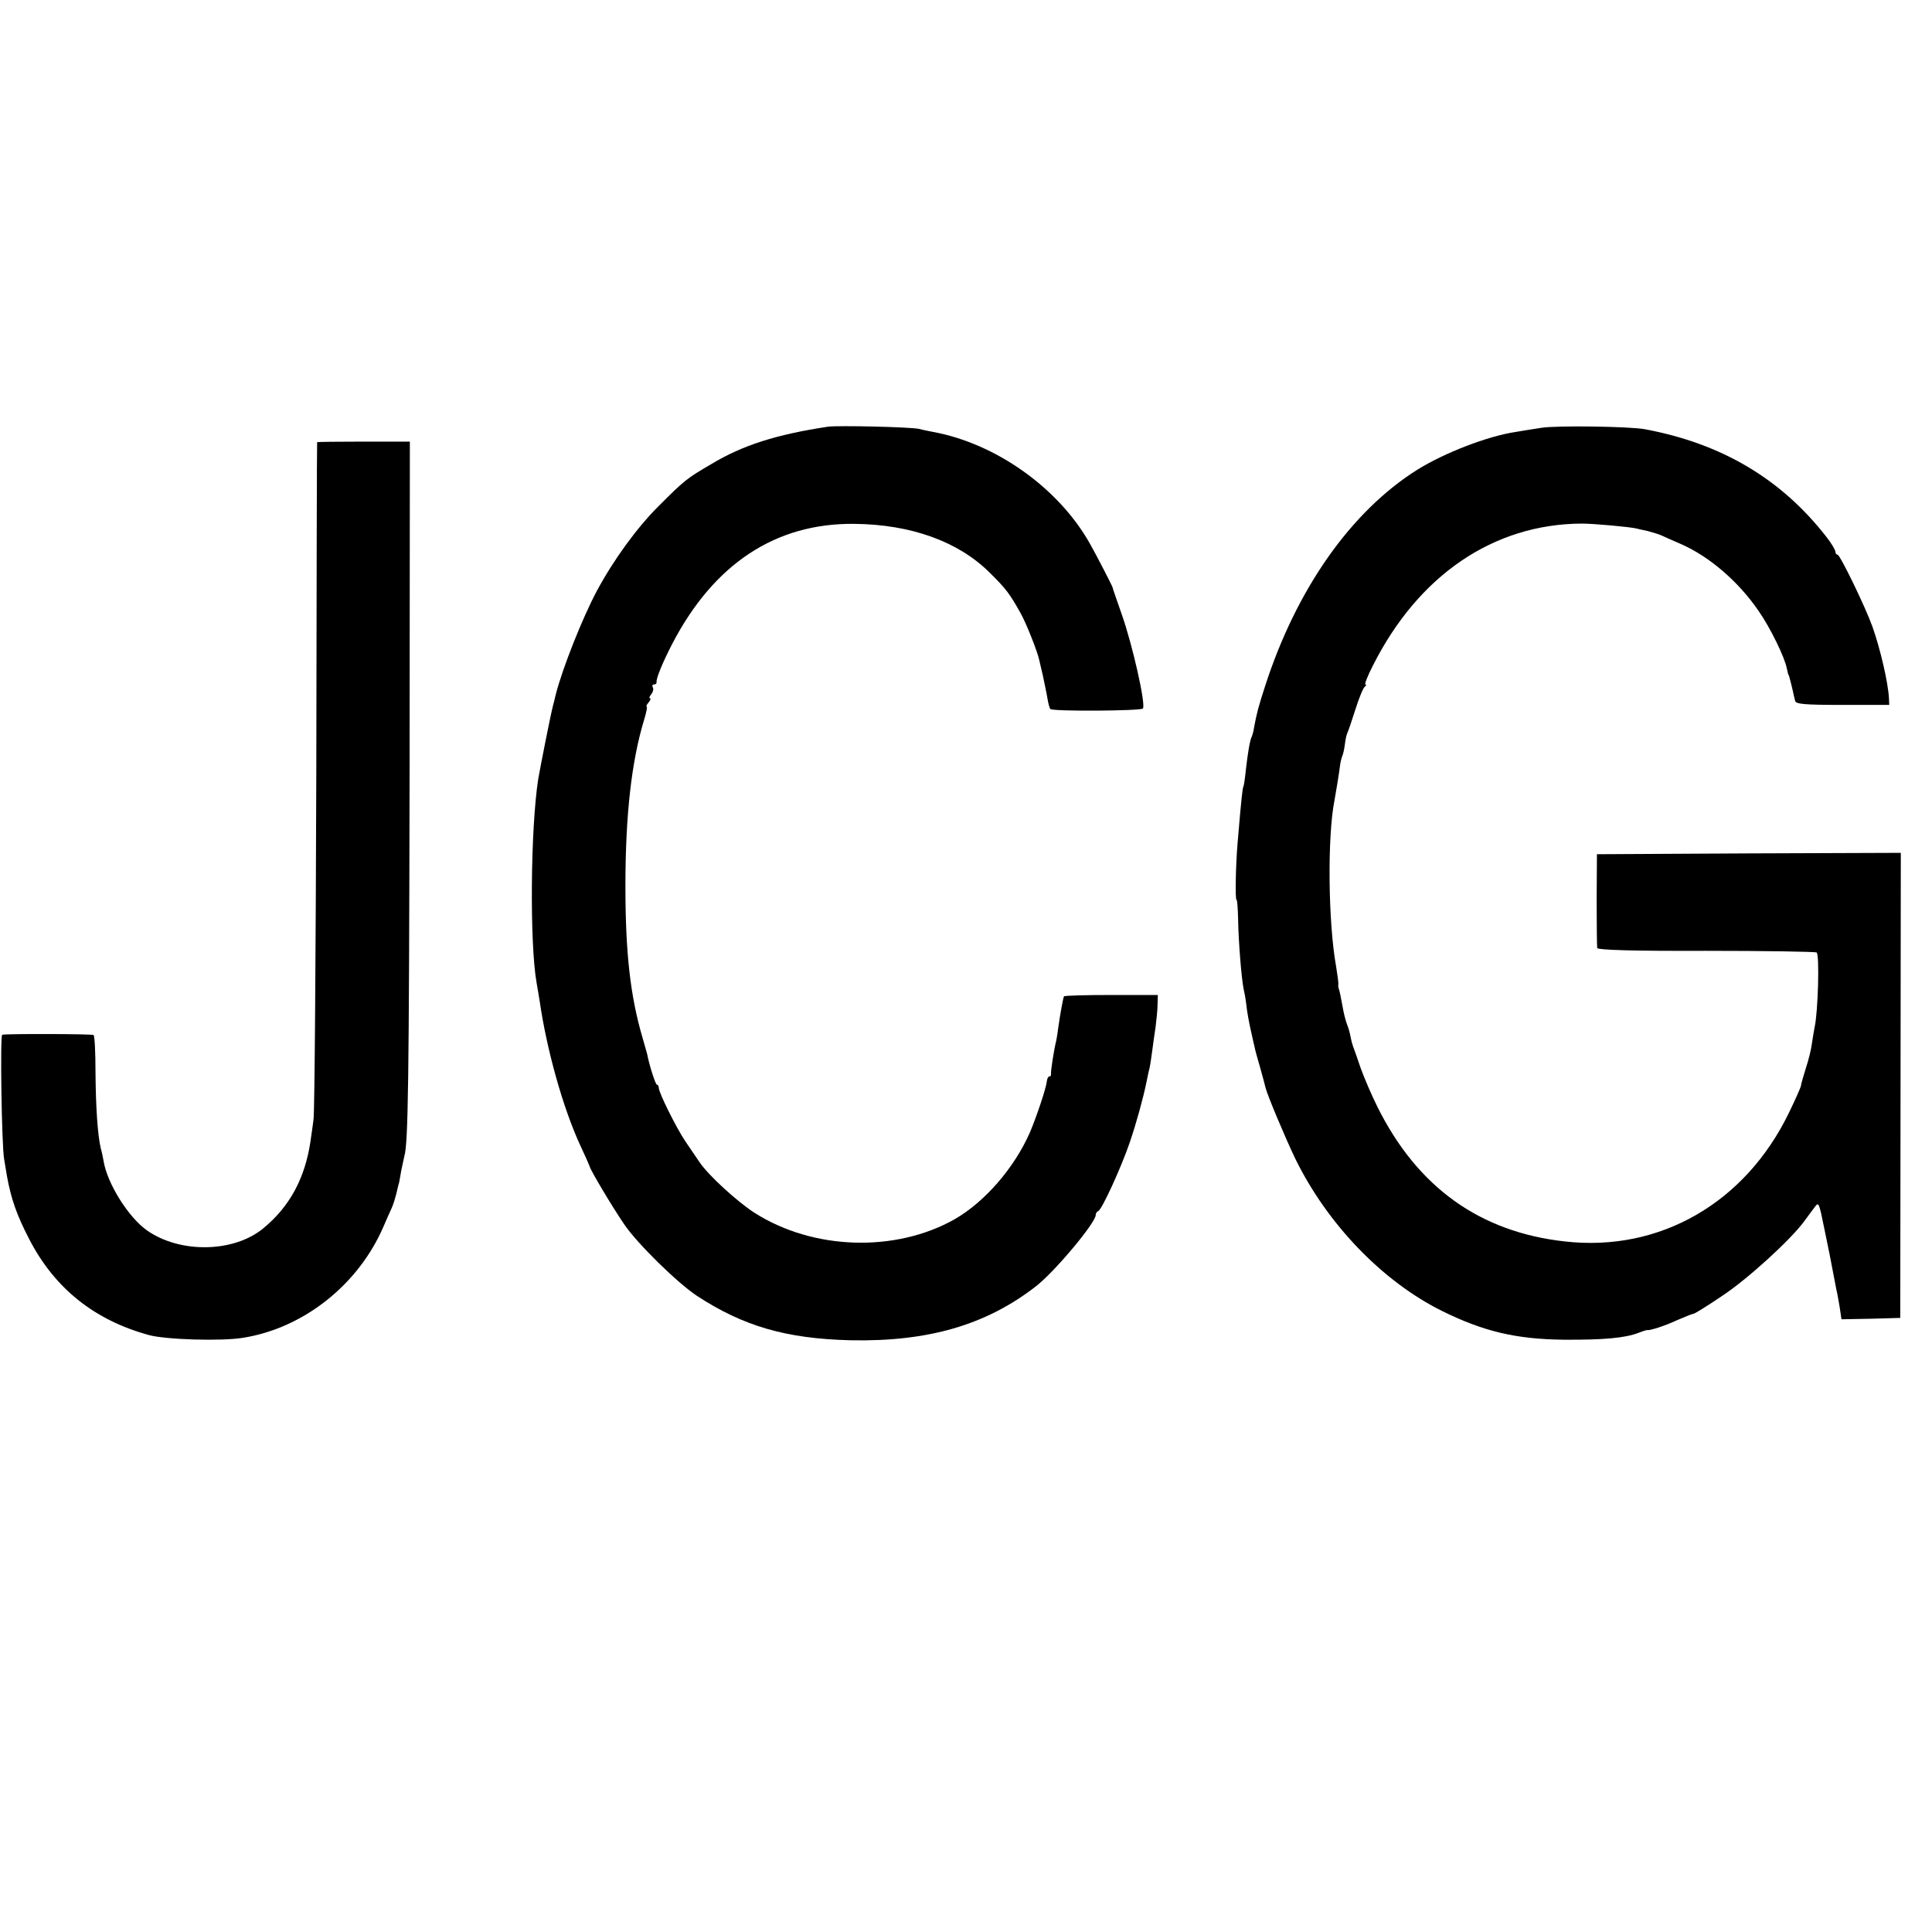 <?xml version="1.0" standalone="no"?>
<!DOCTYPE svg PUBLIC "-//W3C//DTD SVG 20010904//EN"
 "http://www.w3.org/TR/2001/REC-SVG-20010904/DTD/svg10.dtd">
<svg version="1.0" xmlns="http://www.w3.org/2000/svg"
 width="700pt" height="700pt" viewBox="0 0 700 700"
 preserveAspectRatio="xMidYMid meet">
<g transform="translate(0,700) scale(0.1,-0.1)"
fill="#000000" stroke="none">
<path d="M3000 5454 c-186 -28 -309 -67 -422 -135 -91 -53 -98 -59 -193 -154
-78 -78 -161 -192 -222 -305 -52 -97 -125 -281 -149 -375 -4 -16 -8 -34 -10
-40 -9 -34 -45 -217 -54 -268 -28 -182 -31 -593 -6 -737 3 -14 7 -43 11 -65
26 -181 86 -392 147 -524 17 -36 32 -70 34 -76 2 -13 82 -147 125 -210 47 -70
193 -213 264 -260 168 -110 323 -155 555 -161 282 -6 493 55 674 196 69 54
216 230 216 258 0 6 4 12 9 14 13 4 84 160 114 248 24 70 49 161 61 220 3 14
7 36 11 50 3 14 7 43 10 65 3 22 8 60 12 85 3 25 7 61 7 80 l1 35 -168 0 c-93
0 -170 -2 -172 -5 -3 -5 -14 -65 -21 -115 -2 -16 -5 -37 -7 -45 -9 -36 -21
-116 -19 -122 1 -5 -2 -8 -6 -8 -4 0 -8 -8 -9 -17 -2 -24 -37 -128 -61 -185
-57 -130 -164 -253 -274 -316 -215 -121 -512 -111 -723 23 -63 40 -170 138
-201 185 -13 19 -36 53 -51 75 -33 49 -96 176 -96 193 0 6 -3 12 -7 12 -5 0
-28 72 -35 110 -1 3 -8 30 -17 60 -44 150 -62 306 -62 550 0 256 22 452 68
603 8 26 12 47 9 47 -3 0 0 7 7 15 7 8 9 15 5 15 -4 0 -2 7 5 15 6 8 9 19 5
25 -3 5 -1 10 4 10 6 0 10 3 10 8 -3 12 22 72 56 138 151 291 375 439 660 436
206 -2 377 -64 490 -176 60 -59 74 -78 113 -148 19 -33 61 -139 67 -168 2 -8
8 -35 14 -60 5 -25 13 -61 16 -80 3 -19 8 -37 11 -39 9 -9 329 -7 335 2 11 15
-38 232 -77 342 -31 89 -31 89 -33 97 -2 7 -57 114 -83 160 -114 201 -340 361
-567 403 -14 3 -37 7 -51 11 -30 7 -294 13 -330 8z"/>
<path d="M5585 5450 c-27 -4 -70 -11 -93 -15 -102 -15 -259 -76 -357 -137
-240 -151 -438 -432 -552 -786 -25 -78 -29 -94 -39 -146 -2 -16 -7 -32 -9 -36
-6 -10 -14 -58 -21 -119 -3 -30 -7 -58 -9 -61 -3 -6 -7 -37 -21 -205 -7 -82
-9 -205 -4 -205 3 0 5 -33 6 -73 1 -74 12 -213 20 -251 3 -12 7 -34 9 -51 3
-31 11 -73 20 -112 3 -13 7 -33 10 -44 2 -12 12 -47 21 -78 9 -31 17 -63 19
-71 6 -26 71 -181 108 -258 116 -237 316 -445 532 -552 150 -74 267 -102 440
-104 144 -1 223 6 272 25 15 6 29 10 31 10 8 -3 64 15 109 36 28 12 55 23 59
23 4 0 51 29 104 65 91 60 246 201 297 270 12 17 29 39 37 50 13 18 15 17 24
-20 5 -22 19 -92 32 -155 12 -63 23 -119 24 -125 2 -5 6 -31 11 -58 l7 -47
107 2 106 3 1 843 1 842 -551 -2 -550 -3 -1 -165 c0 -91 1 -170 2 -175 3 -7
131 -11 394 -10 215 0 396 -3 401 -6 11 -7 5 -216 -7 -269 -3 -14 -7 -41 -10
-60 -2 -19 -12 -60 -22 -90 -9 -30 -18 -59 -18 -65 -1 -5 -20 -49 -43 -96
-158 -327 -468 -506 -812 -467 -308 34 -534 196 -679 487 -21 42 -48 105 -61
141 -12 36 -25 72 -28 80 -3 8 -7 24 -9 35 -2 11 -7 31 -13 45 -5 14 -12 41
-15 60 -6 33 -11 59 -15 70 -1 3 -2 9 -1 13 1 5 -3 34 -8 65 -29 160 -32 472
-6 602 6 32 17 100 20 125 1 11 5 27 8 35 4 8 8 29 10 45 2 17 6 35 9 40 3 6
16 44 29 85 13 41 28 78 34 82 5 4 7 8 2 8 -4 0 8 31 27 68 165 328 437 513
756 515 44 0 176 -12 200 -18 3 -1 21 -5 40 -9 19 -5 41 -12 50 -16 8 -4 40
-18 70 -31 103 -45 209 -136 282 -243 42 -60 95 -169 102 -208 3 -13 5 -23 6
-23 1 0 3 -7 5 -15 2 -8 7 -26 10 -40 3 -14 7 -32 9 -39 2 -12 32 -15 172 -15
l169 0 -1 24 c-3 57 -31 178 -60 260 -25 70 -117 260 -126 260 -4 0 -8 5 -8
11 0 6 -14 30 -32 53 -164 211 -380 339 -659 391 -54 10 -319 14 -374 5z"/>
<path d="M1149 5398 c-1 -2 -2 -543 -3 -1203 -2 -660 -6 -1222 -10 -1250 -3
-27 -9 -63 -11 -80 -20 -135 -76 -238 -173 -317 -106 -86 -298 -90 -418 -7
-68 47 -146 171 -159 254 -2 11 -6 31 -10 45 -11 47 -18 145 -19 275 0 72 -3
132 -7 135 -6 4 -308 5 -331 1 -8 -1 -2 -402 7 -451 3 -19 8 -46 10 -60 15
-84 36 -143 81 -230 92 -178 236 -293 433 -347 61 -17 265 -23 342 -10 219 35
417 192 508 402 12 28 26 59 31 70 5 11 12 34 16 50 4 17 8 35 10 40 1 6 5 26
8 45 4 19 9 42 11 51 14 45 17 276 19 1382 l1 1207 -167 0 c-93 0 -169 -1
-169 -2z"/>
</g>
</svg>
